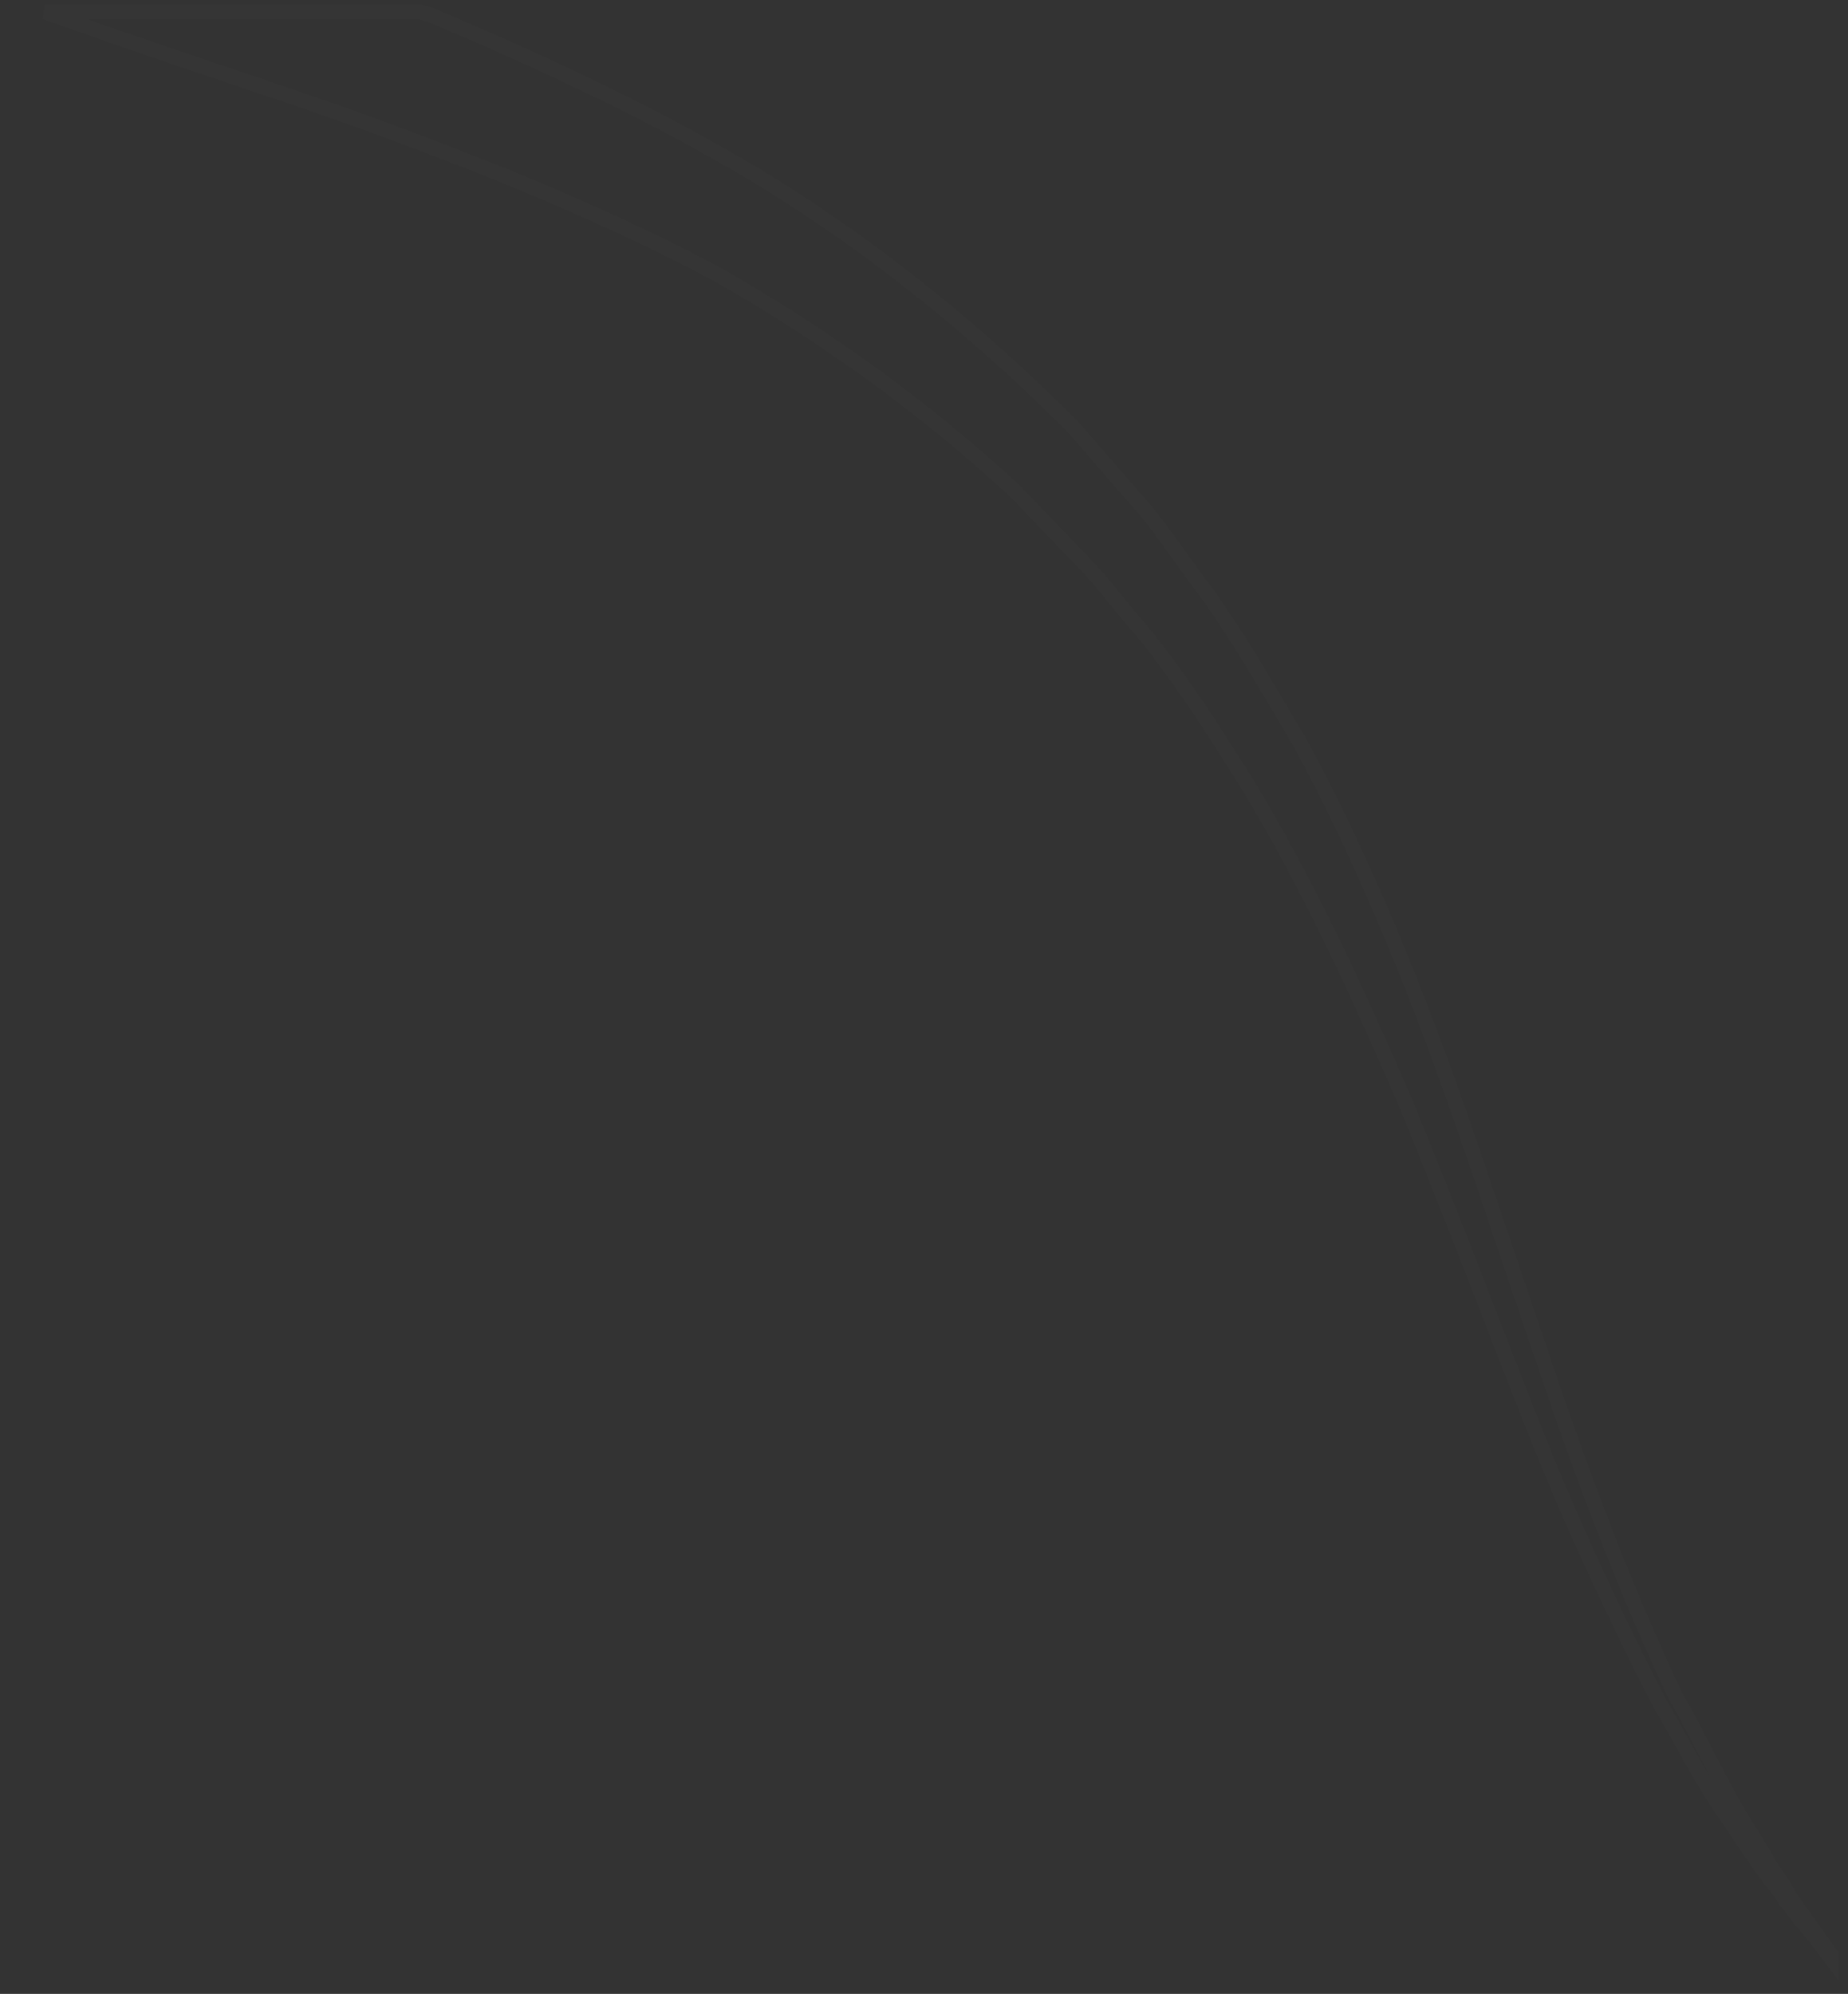 <svg width="127" height="137" viewBox="0 0 127 137" fill="none" xmlns="http://www.w3.org/2000/svg">
<rect x="0" y="0" width="127" height="137" fill="#333333" stroke="none"/>
<path d="M124.135 131.948L124.147 131.966L124.16 131.983C124.475 132.378 124.752 132.774 125.039 133.185L125.043 133.191C125.295 133.552 125.556 133.925 125.847 134.301L125.847 134.557C125.248 133.752 124.601 132.924 123.952 132.165L123.939 132.15L123.926 132.137C123.715 131.925 123.534 131.674 123.326 131.381L123.315 131.366C123.132 131.109 122.925 130.818 122.676 130.557C122.498 130.216 122.285 129.921 122.067 129.643C121.97 129.52 121.878 129.406 121.787 129.293C121.647 129.121 121.51 128.952 121.363 128.756C120.547 127.61 119.74 126.477 118.934 125.183L118.924 125.167L118.914 125.153C117.671 123.453 116.595 121.528 115.493 119.558C115.022 118.715 114.546 117.864 114.05 117.018C111.118 111.299 108.026 104.768 105.26 97.751C104.357 95.46 103.453 93.132 102.537 90.774C100.642 85.892 98.696 80.881 96.603 75.798L96.603 75.798L96.6 75.79C93.333 68.254 89.892 60.693 85.464 53.455L85.464 53.455L85.46 53.448L85.45 53.433C83.171 49.84 80.87 46.214 78.237 43.077L78.237 43.077L78.228 43.067C77.744 42.521 77.285 41.954 76.806 41.364C76.647 41.168 76.487 40.97 76.322 40.769C75.666 39.967 74.961 39.135 74.129 38.299L69.724 33.717L69.713 33.706L69.702 33.696C63.468 27.936 56.579 23.001 49.364 18.89L49.364 18.89L49.352 18.883C41.975 14.937 34.277 11.816 26.758 9.029C22.994 7.634 19.232 6.362 15.518 5.114C15.303 5.041 15.087 4.969 14.872 4.897C11.377 3.722 7.927 2.563 4.55 1.331L4.55 1.331L4.537 1.326C4.039 1.16 3.56 0.993 3.092 0.827L28.924 0.827C29.096 0.899 29.259 0.94 29.387 0.972L29.401 0.975C29.571 1.018 29.682 1.048 29.789 1.101L29.803 1.108L29.817 1.114C37.483 4.386 45.294 7.978 52.774 12.544C60.405 17.268 67.392 22.97 73.732 29.327L78.129 34.391L78.129 34.391L78.135 34.397C79.249 35.64 80.265 37.069 81.278 38.495C81.579 38.919 81.88 39.343 82.184 39.761L82.188 39.767L82.193 39.773C84.296 42.503 86.015 45.414 87.737 48.329C88.267 49.226 88.797 50.124 89.339 51.017C93.565 58.844 96.819 66.838 99.588 74.519C101.159 78.968 102.621 83.298 104.039 87.498C105.129 90.728 106.193 93.881 107.261 96.952C109.715 104.007 112.334 110.575 115.119 116.489L115.128 116.51L115.14 116.529C115.944 117.901 116.67 119.315 117.382 120.703L117.392 120.722C118.104 122.111 118.806 123.477 119.55 124.722L119.55 124.722L119.555 124.729C120.373 126.042 121.184 127.343 121.831 128.479L121.846 128.506L121.865 128.531C122.345 129.173 122.652 129.638 122.961 130.256L122.975 130.284L122.992 130.31C123.16 130.562 123.367 130.854 123.569 131.137L123.572 131.142C123.778 131.431 123.977 131.71 124.135 131.948Z" stroke="white" stroke-opacity="0.015"/>
</svg>
